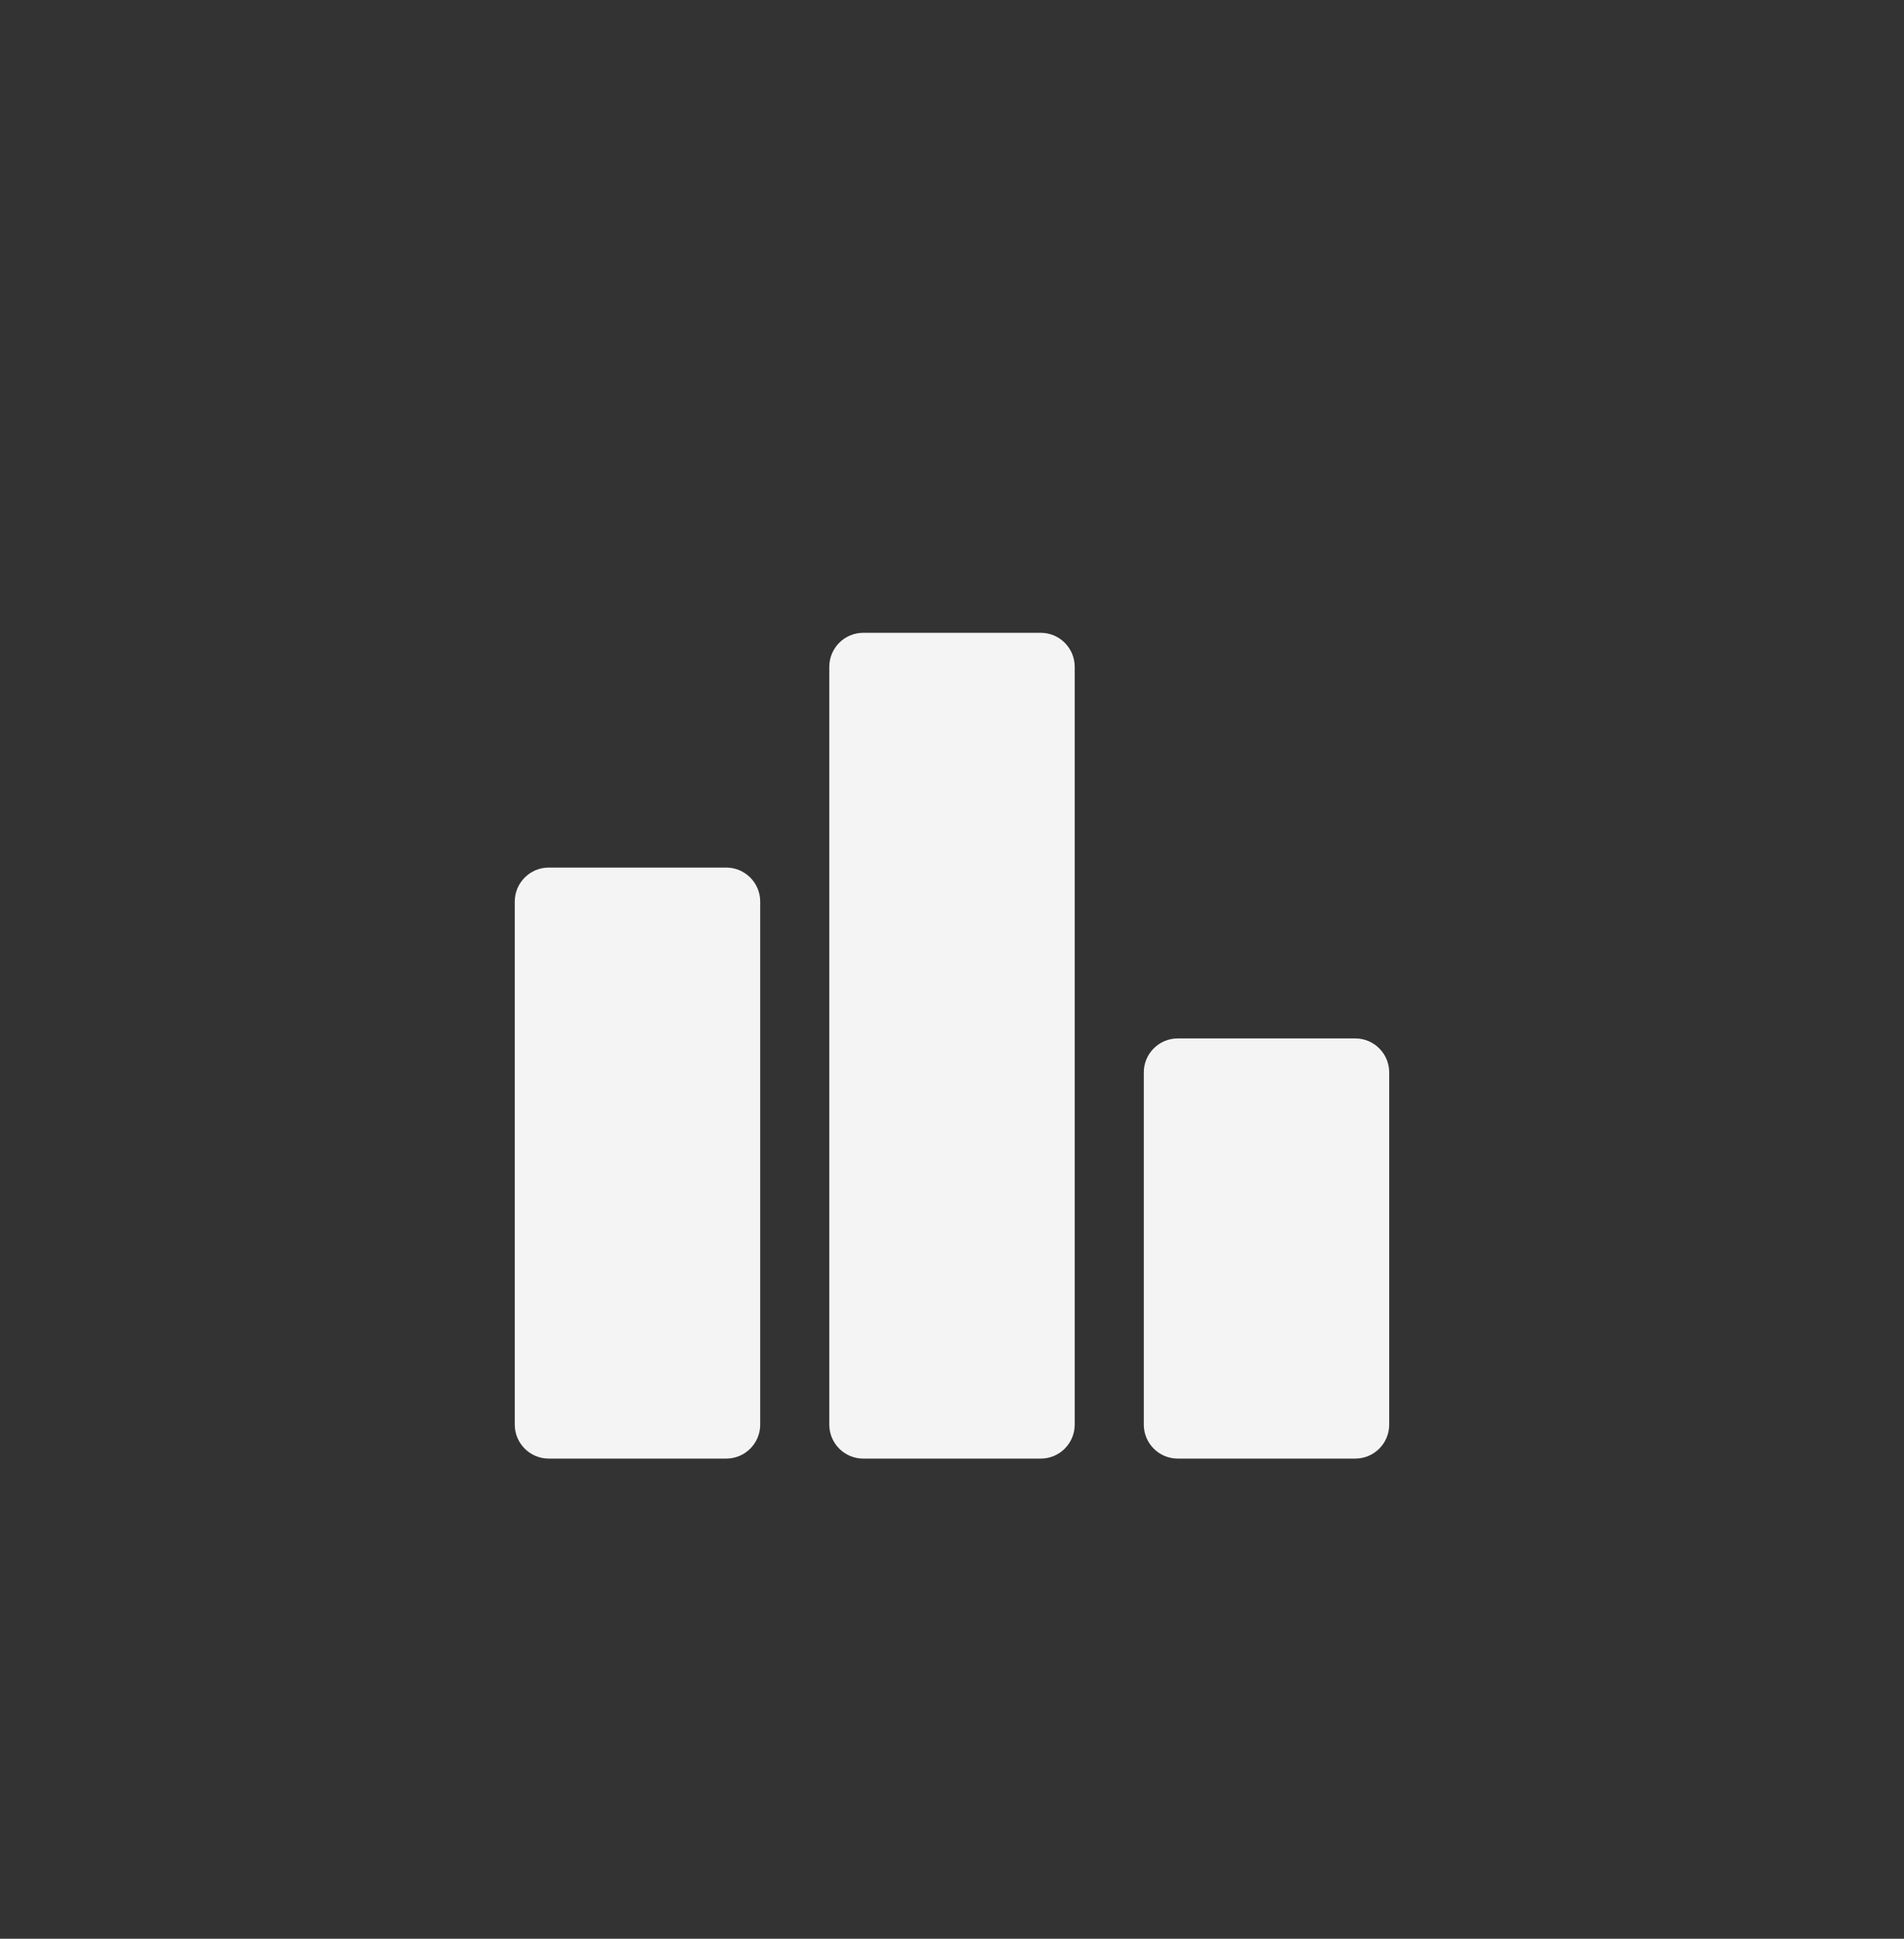 <svg width="56" height="57" viewBox="0 0 56 57" fill="none" xmlns="http://www.w3.org/2000/svg">
    <rect x="0" y="0" width="56" height="57" fill="#333333" stroke="none"/>
    <path d="M15.14 26.507C15.14 25.955 15.588 25.507 16.14 25.507H21.359C21.911 25.507 22.359 25.955 22.359 26.507V41.884C22.359 42.437 21.911 42.884 21.359 42.884H16.14C15.588 42.884 15.14 42.437 15.14 41.884V26.507Z" fill="#F4F4F4"/>
    <path d="M24.391 19.605C24.391 19.053 24.838 18.605 25.391 18.605H30.609C31.162 18.605 31.609 19.053 31.609 19.605V41.884C31.609 42.437 31.162 42.884 30.609 42.884H25.391C24.838 42.884 24.391 42.437 24.391 41.884V19.605Z" fill="#F4F4F4"/>
    <path d="M33.641 31.53C33.641 30.978 34.089 30.53 34.641 30.53H39.859C40.412 30.53 40.859 30.978 40.859 31.53V41.884C40.859 42.437 40.412 42.884 39.859 42.884H34.641C34.089 42.884 33.641 42.437 33.641 41.884V31.53Z" fill="#F4F4F4"/>
</svg>
